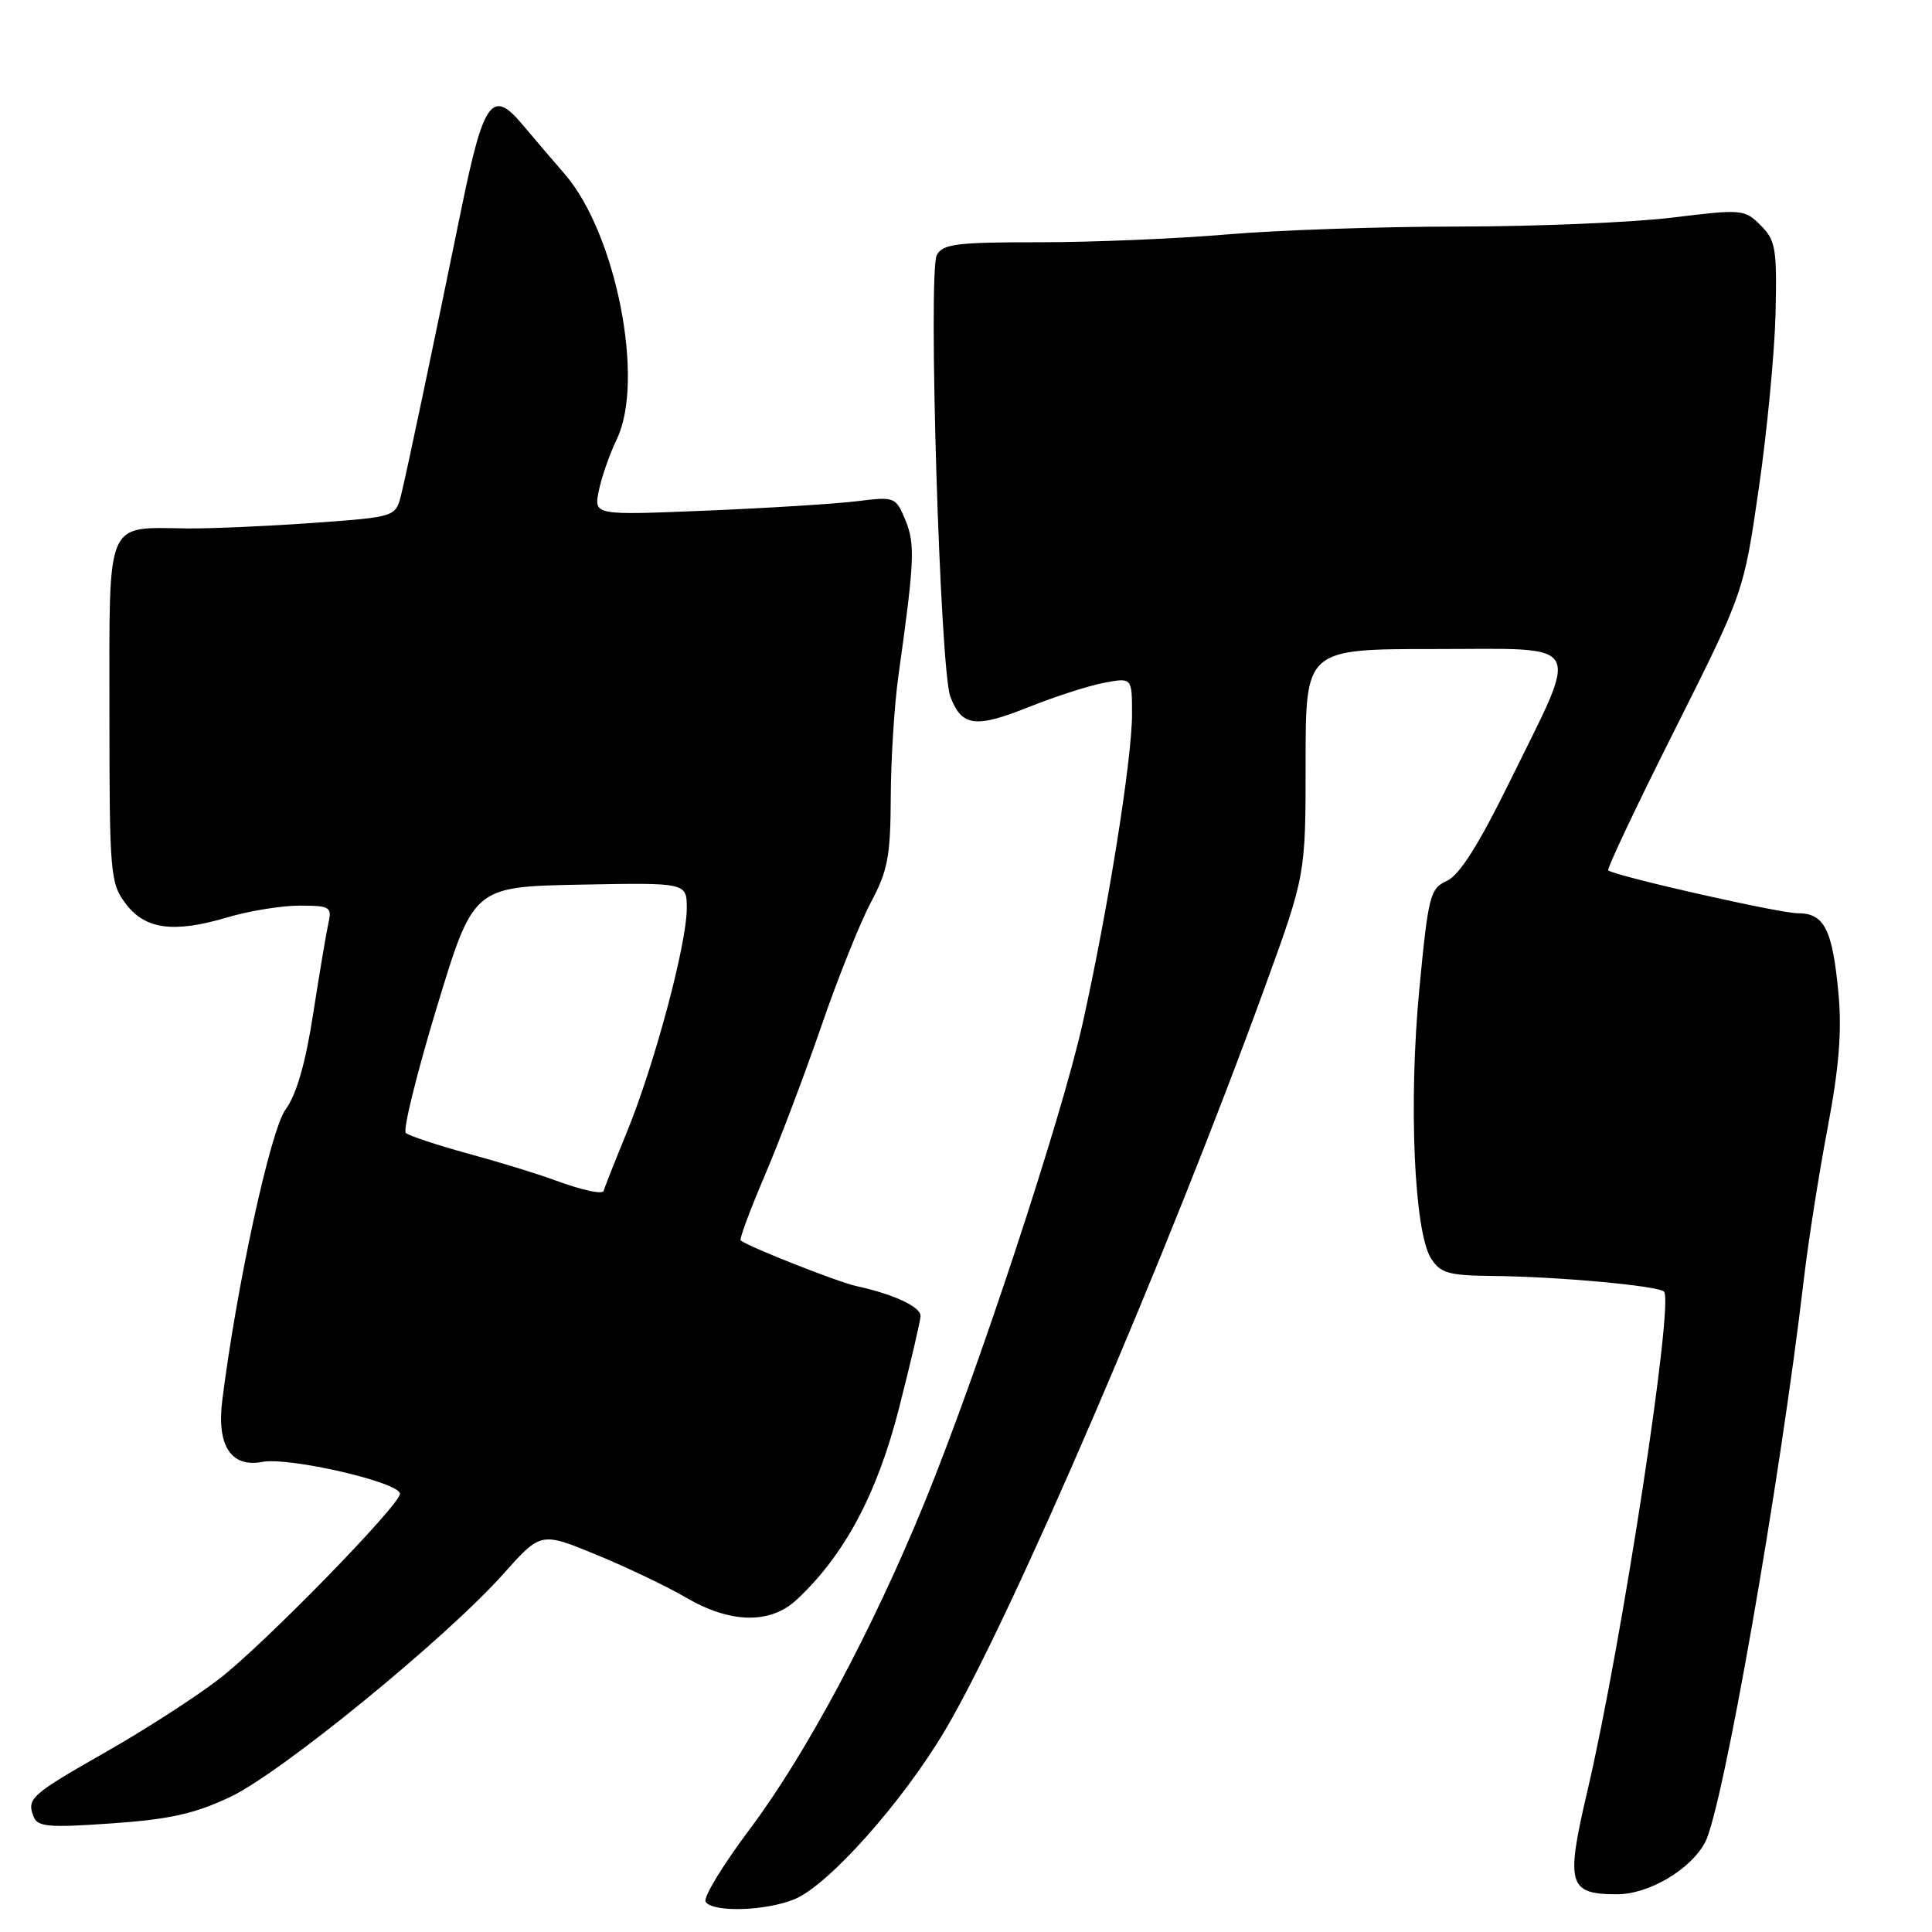 <?xml version="1.0" encoding="UTF-8" standalone="no"?>
<!DOCTYPE svg PUBLIC "-//W3C//DTD SVG 1.1//EN" "http://www.w3.org/Graphics/SVG/1.1/DTD/svg11.dtd" >
<svg xmlns="http://www.w3.org/2000/svg" xmlns:xlink="http://www.w3.org/1999/xlink" version="1.1" viewBox="0 0 256 256">
 <g >
 <path fill="currentColor"
d=" M 105.31 251.64 C 109.81 249.76 119.57 238.80 125.22 229.28 C 133.88 214.69 154.74 166.22 167.63 130.72 C 173.00 115.94 173.00 115.94 173.00 100.97 C 173.00 86.00 173.00 86.00 190.11 86.00 C 210.27 86.00 209.42 84.49 200.05 103.56 C 195.93 111.94 193.39 115.96 191.73 116.71 C 189.49 117.74 189.26 118.63 188.07 131.05 C 186.63 146.10 187.38 163.22 189.62 166.75 C 190.86 168.70 191.93 169.01 197.77 169.07 C 206.51 169.16 219.71 170.37 220.49 171.15 C 221.84 172.50 214.85 218.09 210.35 237.26 C 207.43 249.73 207.79 251.00 214.28 251.00 C 218.47 251.00 224.00 247.74 225.93 244.13 C 228.27 239.76 235.81 196.78 239.02 169.50 C 239.60 164.55 241.01 155.55 242.16 149.51 C 243.68 141.50 244.07 136.65 243.61 131.66 C 242.81 123.12 241.73 121.00 238.21 121.01 C 235.84 121.02 214.16 116.12 213.10 115.33 C 212.88 115.17 216.83 106.81 221.88 96.77 C 231.05 78.50 231.05 78.50 233.04 64.78 C 234.14 57.23 235.14 46.78 235.27 41.55 C 235.47 32.94 235.28 31.84 233.30 29.86 C 231.17 27.73 230.83 27.70 221.61 28.83 C 216.39 29.47 203.65 30.01 193.31 30.02 C 182.96 30.02 169.10 30.50 162.50 31.07 C 155.90 31.63 144.77 32.10 137.76 32.10 C 126.77 32.09 124.90 32.33 124.13 33.80 C 122.95 36.07 124.56 88.71 125.92 92.29 C 127.44 96.28 129.23 96.52 136.31 93.69 C 139.78 92.30 144.28 90.85 146.31 90.47 C 150.00 89.78 150.00 89.78 150.00 94.64 C 150.00 100.62 146.79 120.68 143.43 135.71 C 140.59 148.37 129.46 182.12 122.48 199.16 C 115.63 215.91 106.77 232.48 99.40 242.30 C 95.81 247.08 93.15 251.44 93.50 251.99 C 94.39 253.44 101.51 253.23 105.31 251.64 Z  M 30.50 238.11 C 37.25 234.92 59.10 217.07 66.72 208.53 C 71.67 202.98 71.67 202.98 79.05 206.02 C 83.12 207.70 88.44 210.24 90.87 211.67 C 96.78 215.13 102.04 215.24 105.55 211.98 C 111.87 206.11 116.22 197.98 119.13 186.58 C 120.68 180.49 121.97 174.99 121.98 174.37 C 122.00 173.16 118.39 171.48 113.50 170.42 C 111.05 169.89 99.48 165.33 98.14 164.37 C 97.94 164.22 99.37 160.37 101.32 155.80 C 103.27 151.24 106.64 142.32 108.82 136.00 C 110.99 129.68 113.95 122.30 115.38 119.60 C 117.64 115.37 118.00 113.46 118.03 105.60 C 118.05 100.60 118.51 93.35 119.05 89.50 C 121.18 74.34 121.28 72.09 119.97 68.92 C 118.69 65.84 118.57 65.79 113.58 66.41 C 110.79 66.76 101.79 67.32 93.60 67.66 C 78.69 68.28 78.69 68.28 79.34 65.06 C 79.69 63.29 80.77 60.19 81.74 58.17 C 85.47 50.40 81.64 30.95 74.85 23.09 C 73.01 20.96 70.49 18.01 69.25 16.53 C 65.23 11.71 64.09 13.26 61.17 27.50 C 57.31 46.36 53.91 62.50 53.17 65.50 C 52.43 68.50 52.43 68.50 41.47 69.29 C 35.43 69.72 27.97 70.05 24.87 70.02 C 13.87 69.90 14.50 68.43 14.50 94.30 C 14.50 115.63 14.61 117.00 16.60 119.67 C 19.18 123.16 22.96 123.68 30.12 121.56 C 33.00 120.70 37.31 120.00 39.70 120.00 C 43.68 120.00 44.00 120.18 43.53 122.25 C 43.25 123.49 42.34 128.91 41.50 134.30 C 40.48 140.91 39.28 145.05 37.85 146.99 C 35.85 149.70 31.36 170.32 29.45 185.58 C 28.70 191.55 30.62 194.50 34.74 193.71 C 38.30 193.03 53.00 196.42 53.00 197.93 C 53.00 199.42 34.90 217.96 29.05 222.46 C 25.95 224.85 19.25 229.17 14.16 232.07 C 4.10 237.80 3.52 238.31 4.44 240.69 C 4.97 242.07 6.38 242.20 14.77 241.61 C 22.43 241.08 25.78 240.34 30.50 238.11 Z  M 73.50 156.38 C 71.30 155.56 66.12 153.97 62.00 152.85 C 57.88 151.72 54.17 150.49 53.77 150.12 C 53.37 149.74 55.22 142.25 57.88 133.47 C 62.73 117.50 62.73 117.50 76.87 117.22 C 91.00 116.95 91.00 116.95 91.00 120.36 C 91.00 125.09 86.75 140.98 83.07 150.00 C 81.38 154.12 80.01 157.61 80.00 157.75 C 80.00 158.34 77.22 157.75 73.50 156.38 Z "/>
</g>
</svg>